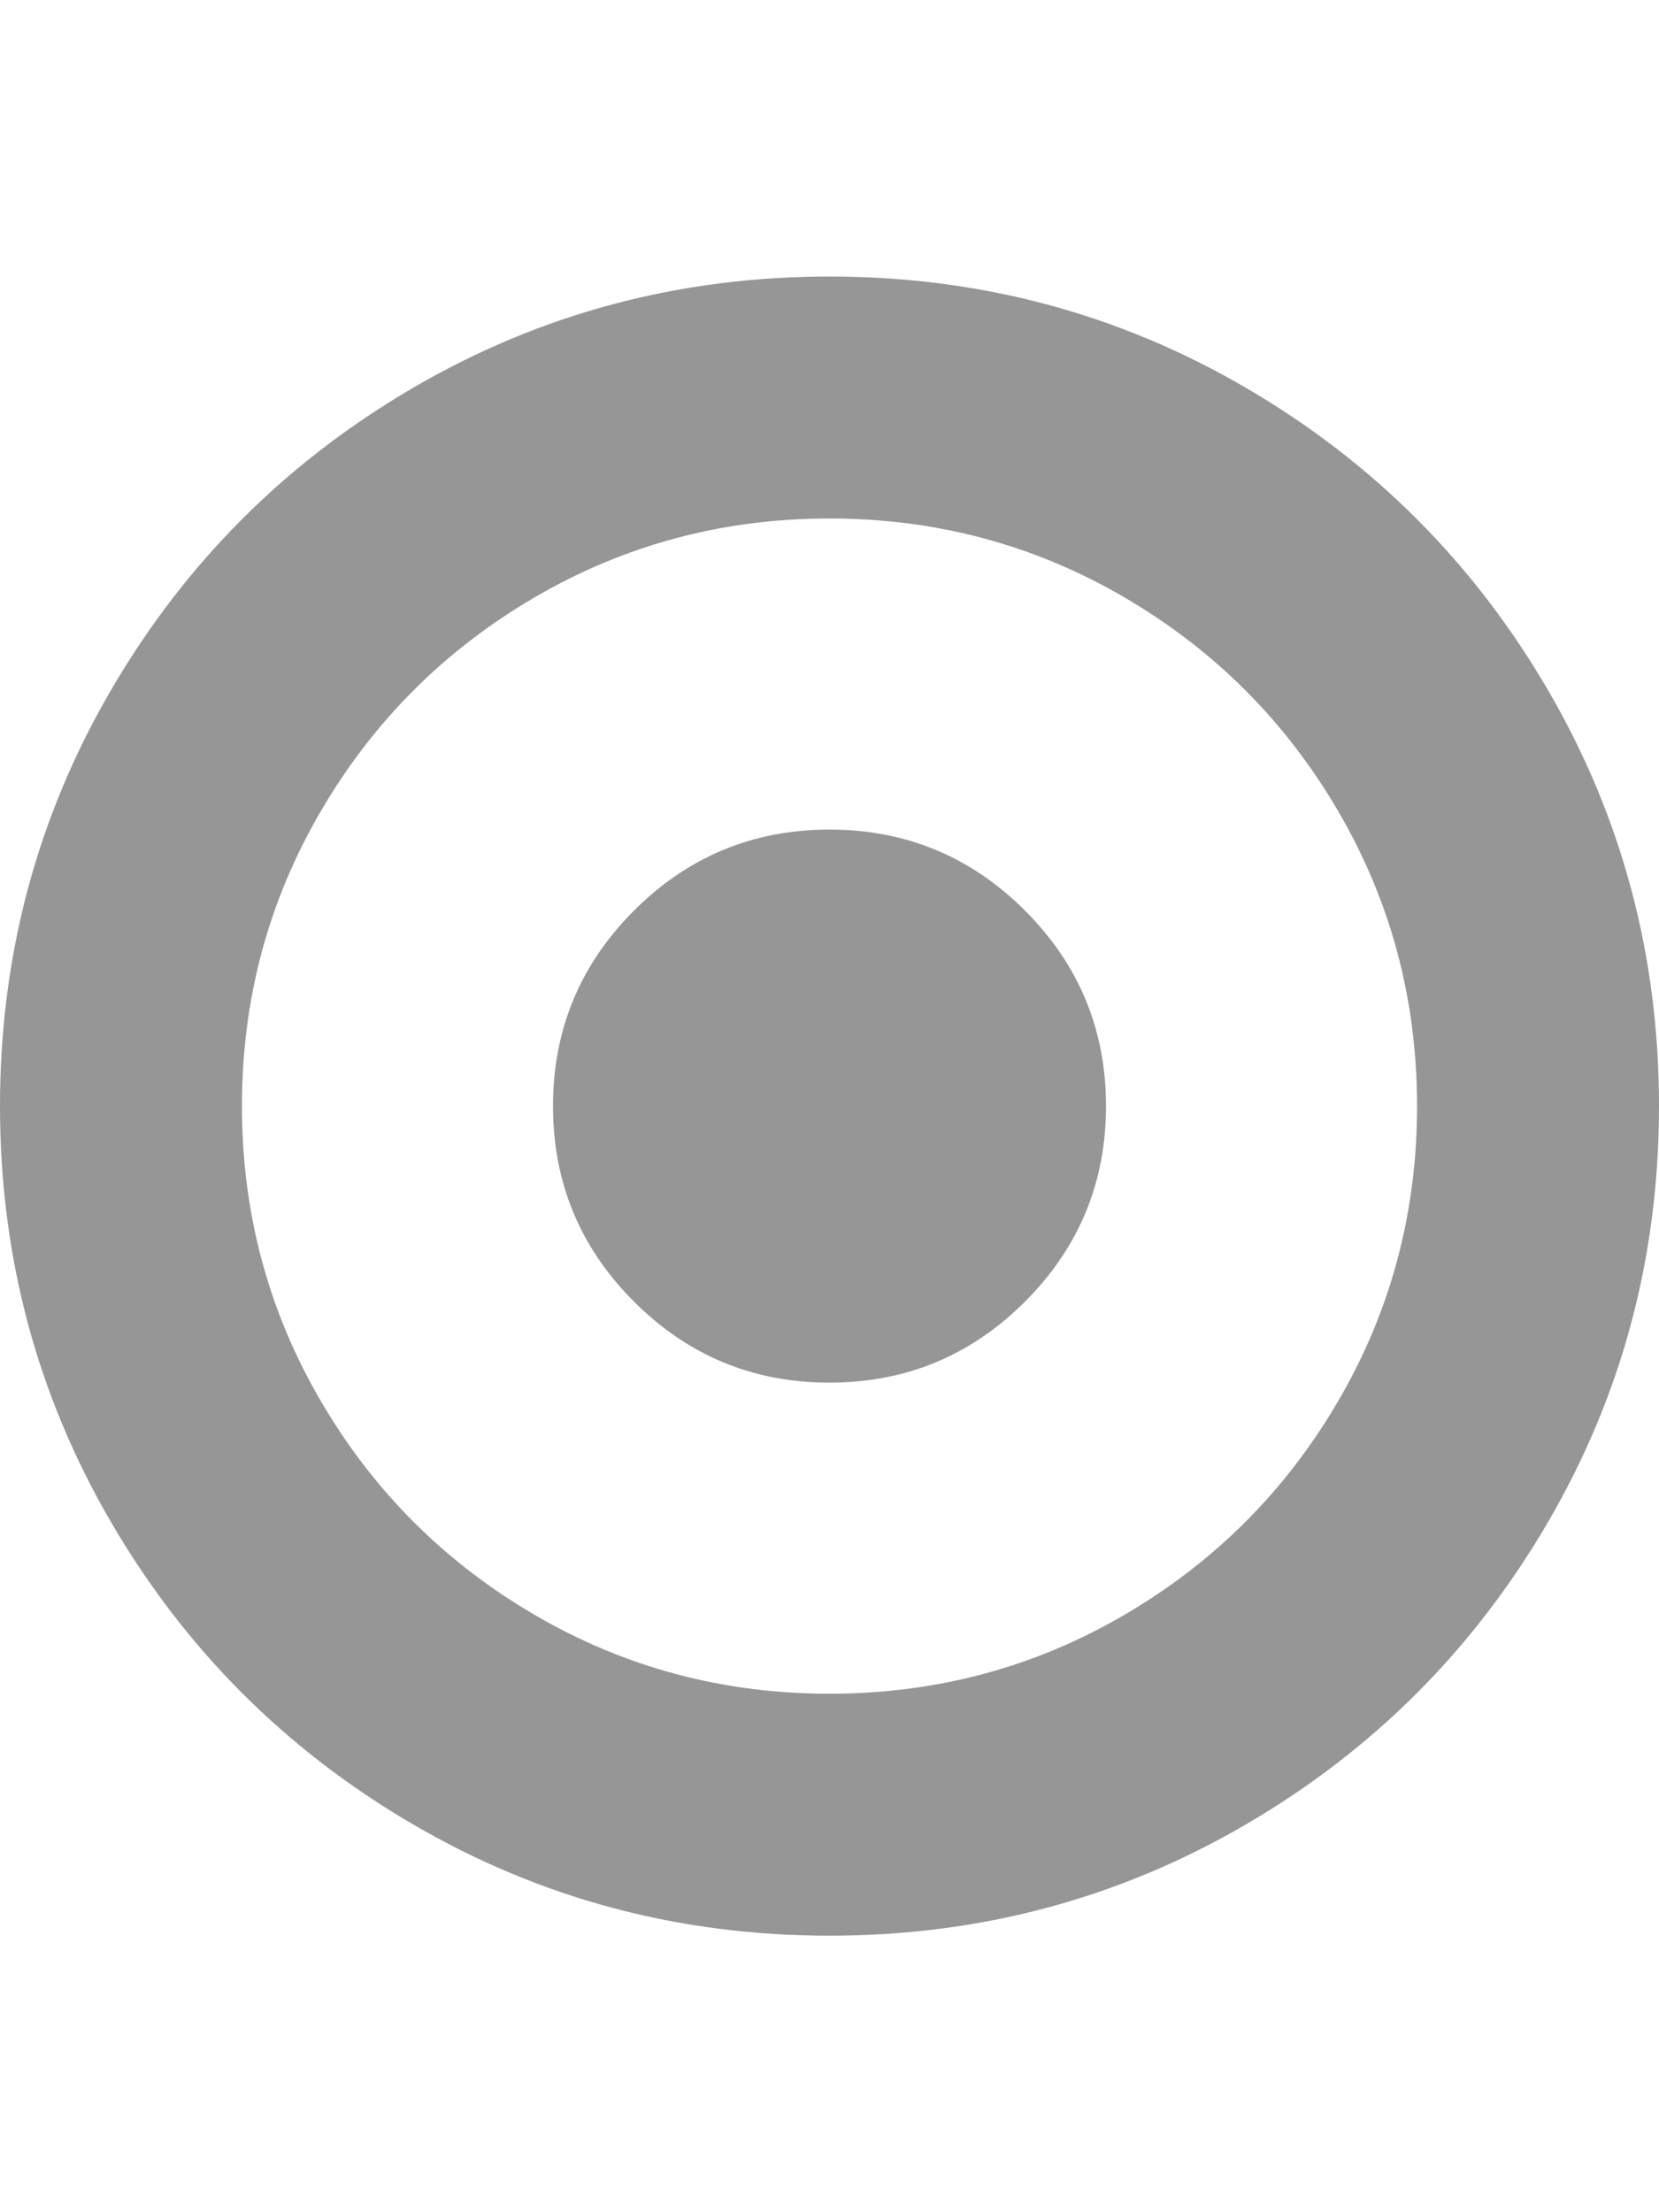 <?xml version="1.0" ?><svg contentScriptType="text/ecmascript" contentStyleType="text/css" enable-background="new 0 0 2048 2048" height="2048px" id="Layer_1" preserveAspectRatio="xMidYMid meet" version="1.1" viewBox="0.0 0 1536.0 2048" width="1536.0px" xml:space="preserve" xmlns="http://www.w3.org/2000/svg" xmlns:xlink="http://www.w3.org/1999/xlink" zoomAndPan="magnify"><path fill="#969696" d="M1024,1024c0,70.667-25,131-75,181s-110.333,75-181,75s-131-25-181-75s-75-110.333-75-181s25-131,75-181s110.333-75,181-75  s131,25,181,75S1024,953.333,1024,1024z M768,480c-98.667,0-189.667,24.333-273,73S345.667,667.667,297,751s-73,174.333-73,273  s24.333,189.667,73,273s114.667,149.333,198,198s174.333,73,273,73s189.667-24.333,273-73s149.333-114.667,198-198  s73-174.333,73-273s-24.333-189.667-73-273s-114.667-149.333-198-198S866.667,480,768,480z M1536,1024  c0,139.333-34.333,267.833-103,385.5s-161.833,210.833-279.5,279.5S907.333,1792,768,1792s-267.833-34.333-385.5-103  S171.667,1527.167,103,1409.5S0,1163.333,0,1024s34.333-267.833,103-385.5S264.833,427.667,382.5,359S628.667,256,768,256  s267.833,34.333,385.5,103s210.833,161.833,279.5,279.5S1536,884.667,1536,1024z"/></svg>